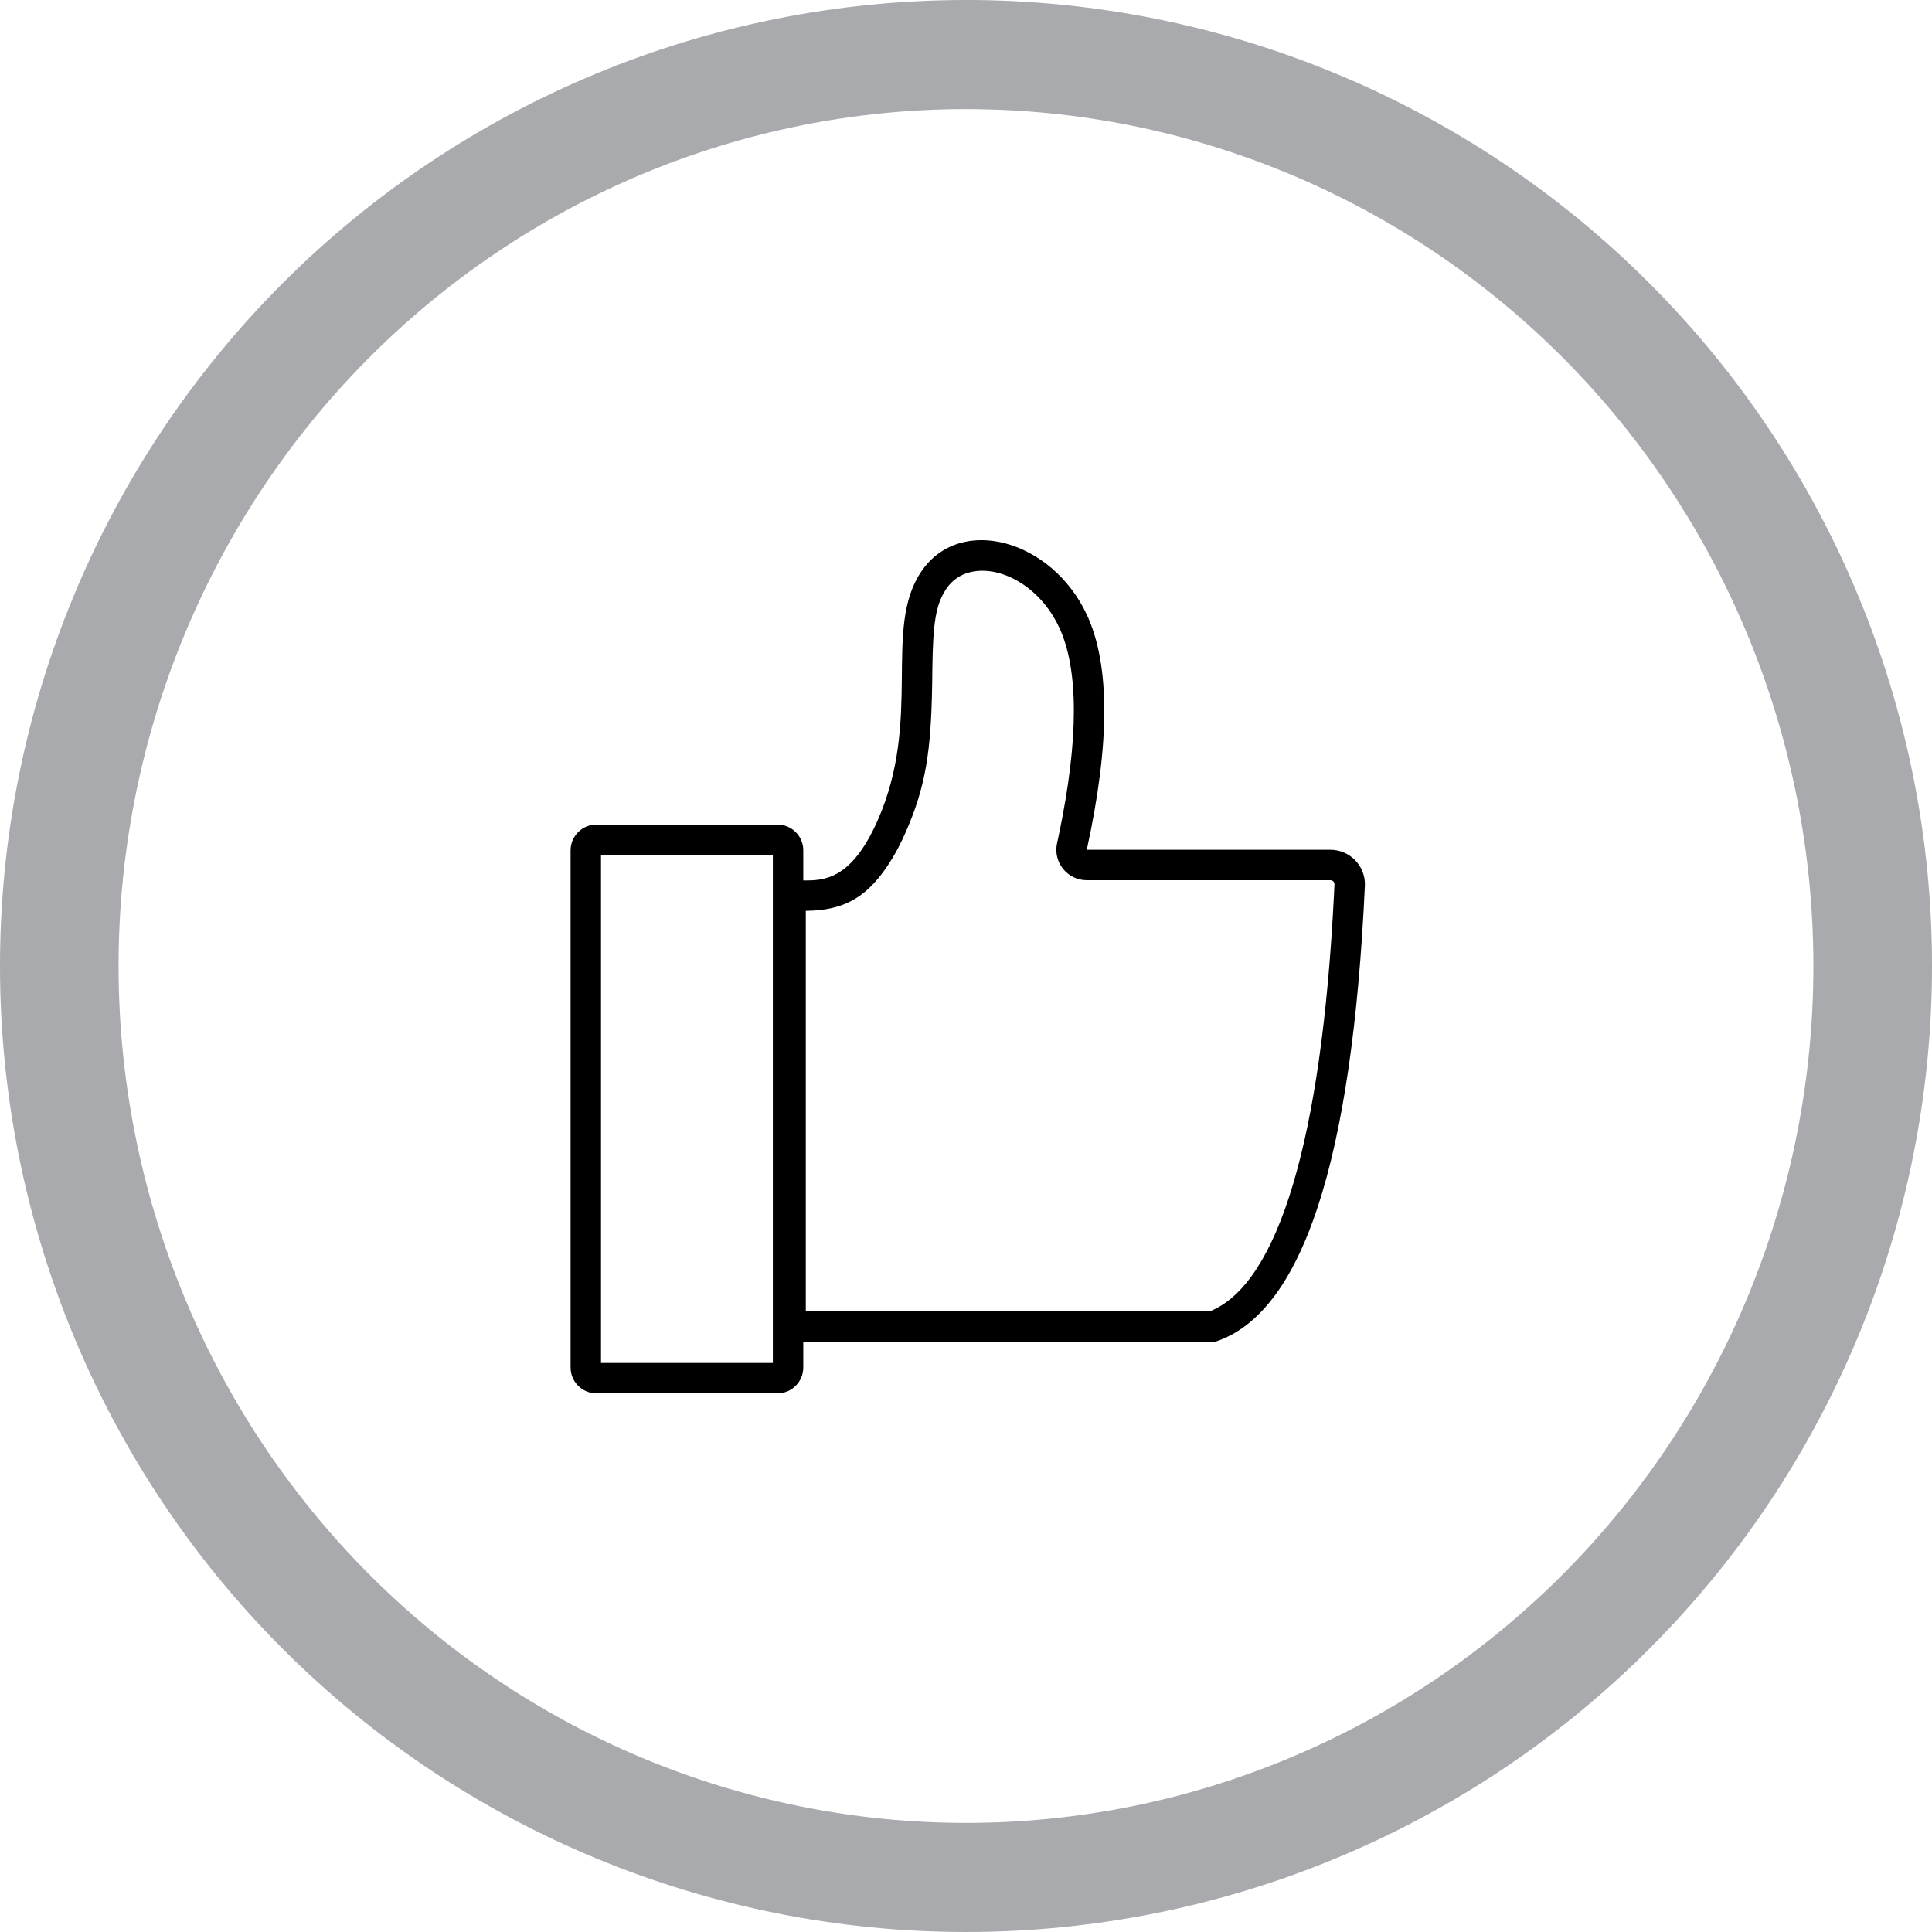 <?xml version="1.0" encoding="UTF-8"?>
<svg width="1200pt" height="1200pt" version="1.1" viewBox="0 0 1200 1200" xmlns="http://www.w3.org/2000/svg">
 <g>
  <path d="m600 0c-78.793 0-156.82 15.52-229.61 45.672s-138.94 74.348-194.65 130.07c-55.719 55.715-99.914 121.86-130.07 194.65s-45.672 150.82-45.672 229.61c0 159.13 63.215 311.74 175.74 424.26 112.52 112.52 265.13 175.73 424.27 175.73 159.13 0 311.74-63.215 424.26-175.74 112.52-112.52 175.74-265.13 175.74-424.26 0-159.13-63.215-311.74-175.73-424.27-112.52-112.52-265.13-175.74-424.26-175.74zm0 67.762c69.121 0 137.56 13.766 201.42 40.516 63.859 26.746 121.88 65.953 170.76 115.38s87.645 108.1 114.09 172.67c26.453 64.574 40.066 133.79 40.066 203.68 0 141.16-55.457 276.53-154.16 376.34-98.707 99.816-232.58 155.89-372.18 155.89-69.121 0-137.57-13.766-201.43-40.516-63.855-26.746-121.88-65.949-170.76-115.37-48.875-49.422-87.645-108.1-114.1-172.67-26.449-64.574-40.066-133.79-40.066-203.68 0-69.898 13.613-139.11 40.066-203.68 26.449-64.574 65.219-123.25 114.1-172.68 48.875-49.422 106.9-88.625 170.76-115.38 63.859-26.746 132.3-40.512 201.43-40.512z" fill="#a8aaad"/>
  <path d="m675.02 381.75c14.492 31.031 14.492 79.723 0 146.07h151.34c11.824 0 21.41 9.586 21.41 21.41l-0.004 0.496-0.02 0.496c-7.914 170.98-38.844 265.34-92.797 283.1h-256.02v16.059c0 8.871-7.191 16.059-16.059 16.059h-112.41c-8.867 0-16.059-7.188-16.059-16.059v-321.18c0-8.867 7.191-16.059 16.059-16.059h112.41c8.867 0 16.059 7.191 16.059 16.059v18.645c12.453 0.074 29.672 0.039 46.121-37.098 28.09-63.418 3.074-119.3 27.246-154.85 24.168-35.551 80.984-19.699 102.73 26.848zm-194.99 149.29h-106.74v315.51h106.74zm107.88-165.52-0.691 1.051c-6.086 9.543-7.738 20.777-8.121 49.293l-0.062 5.457-0.066 4.516c-0.688 40.703-3.961 62.91-16.652 91.562-2.543 5.742-5.195 10.906-7.977 15.527-15.164 25.219-30.852 32.586-53.844 32.805v248.7h251.13l1.25-0.531c40.699-17.934 68.113-104.48 75.766-259.82l0.227-4.789-0.02-0.371c-0.152-1.242-1.215-2.203-2.496-2.203h-151.34c-12.062 0-21.031-11.145-18.461-22.926l1.004-4.668c12.68-60.242 12.379-103.6 0.336-129.38-16.398-35.109-55.469-45.566-69.984-24.219z"/>
 </g>
</svg>
